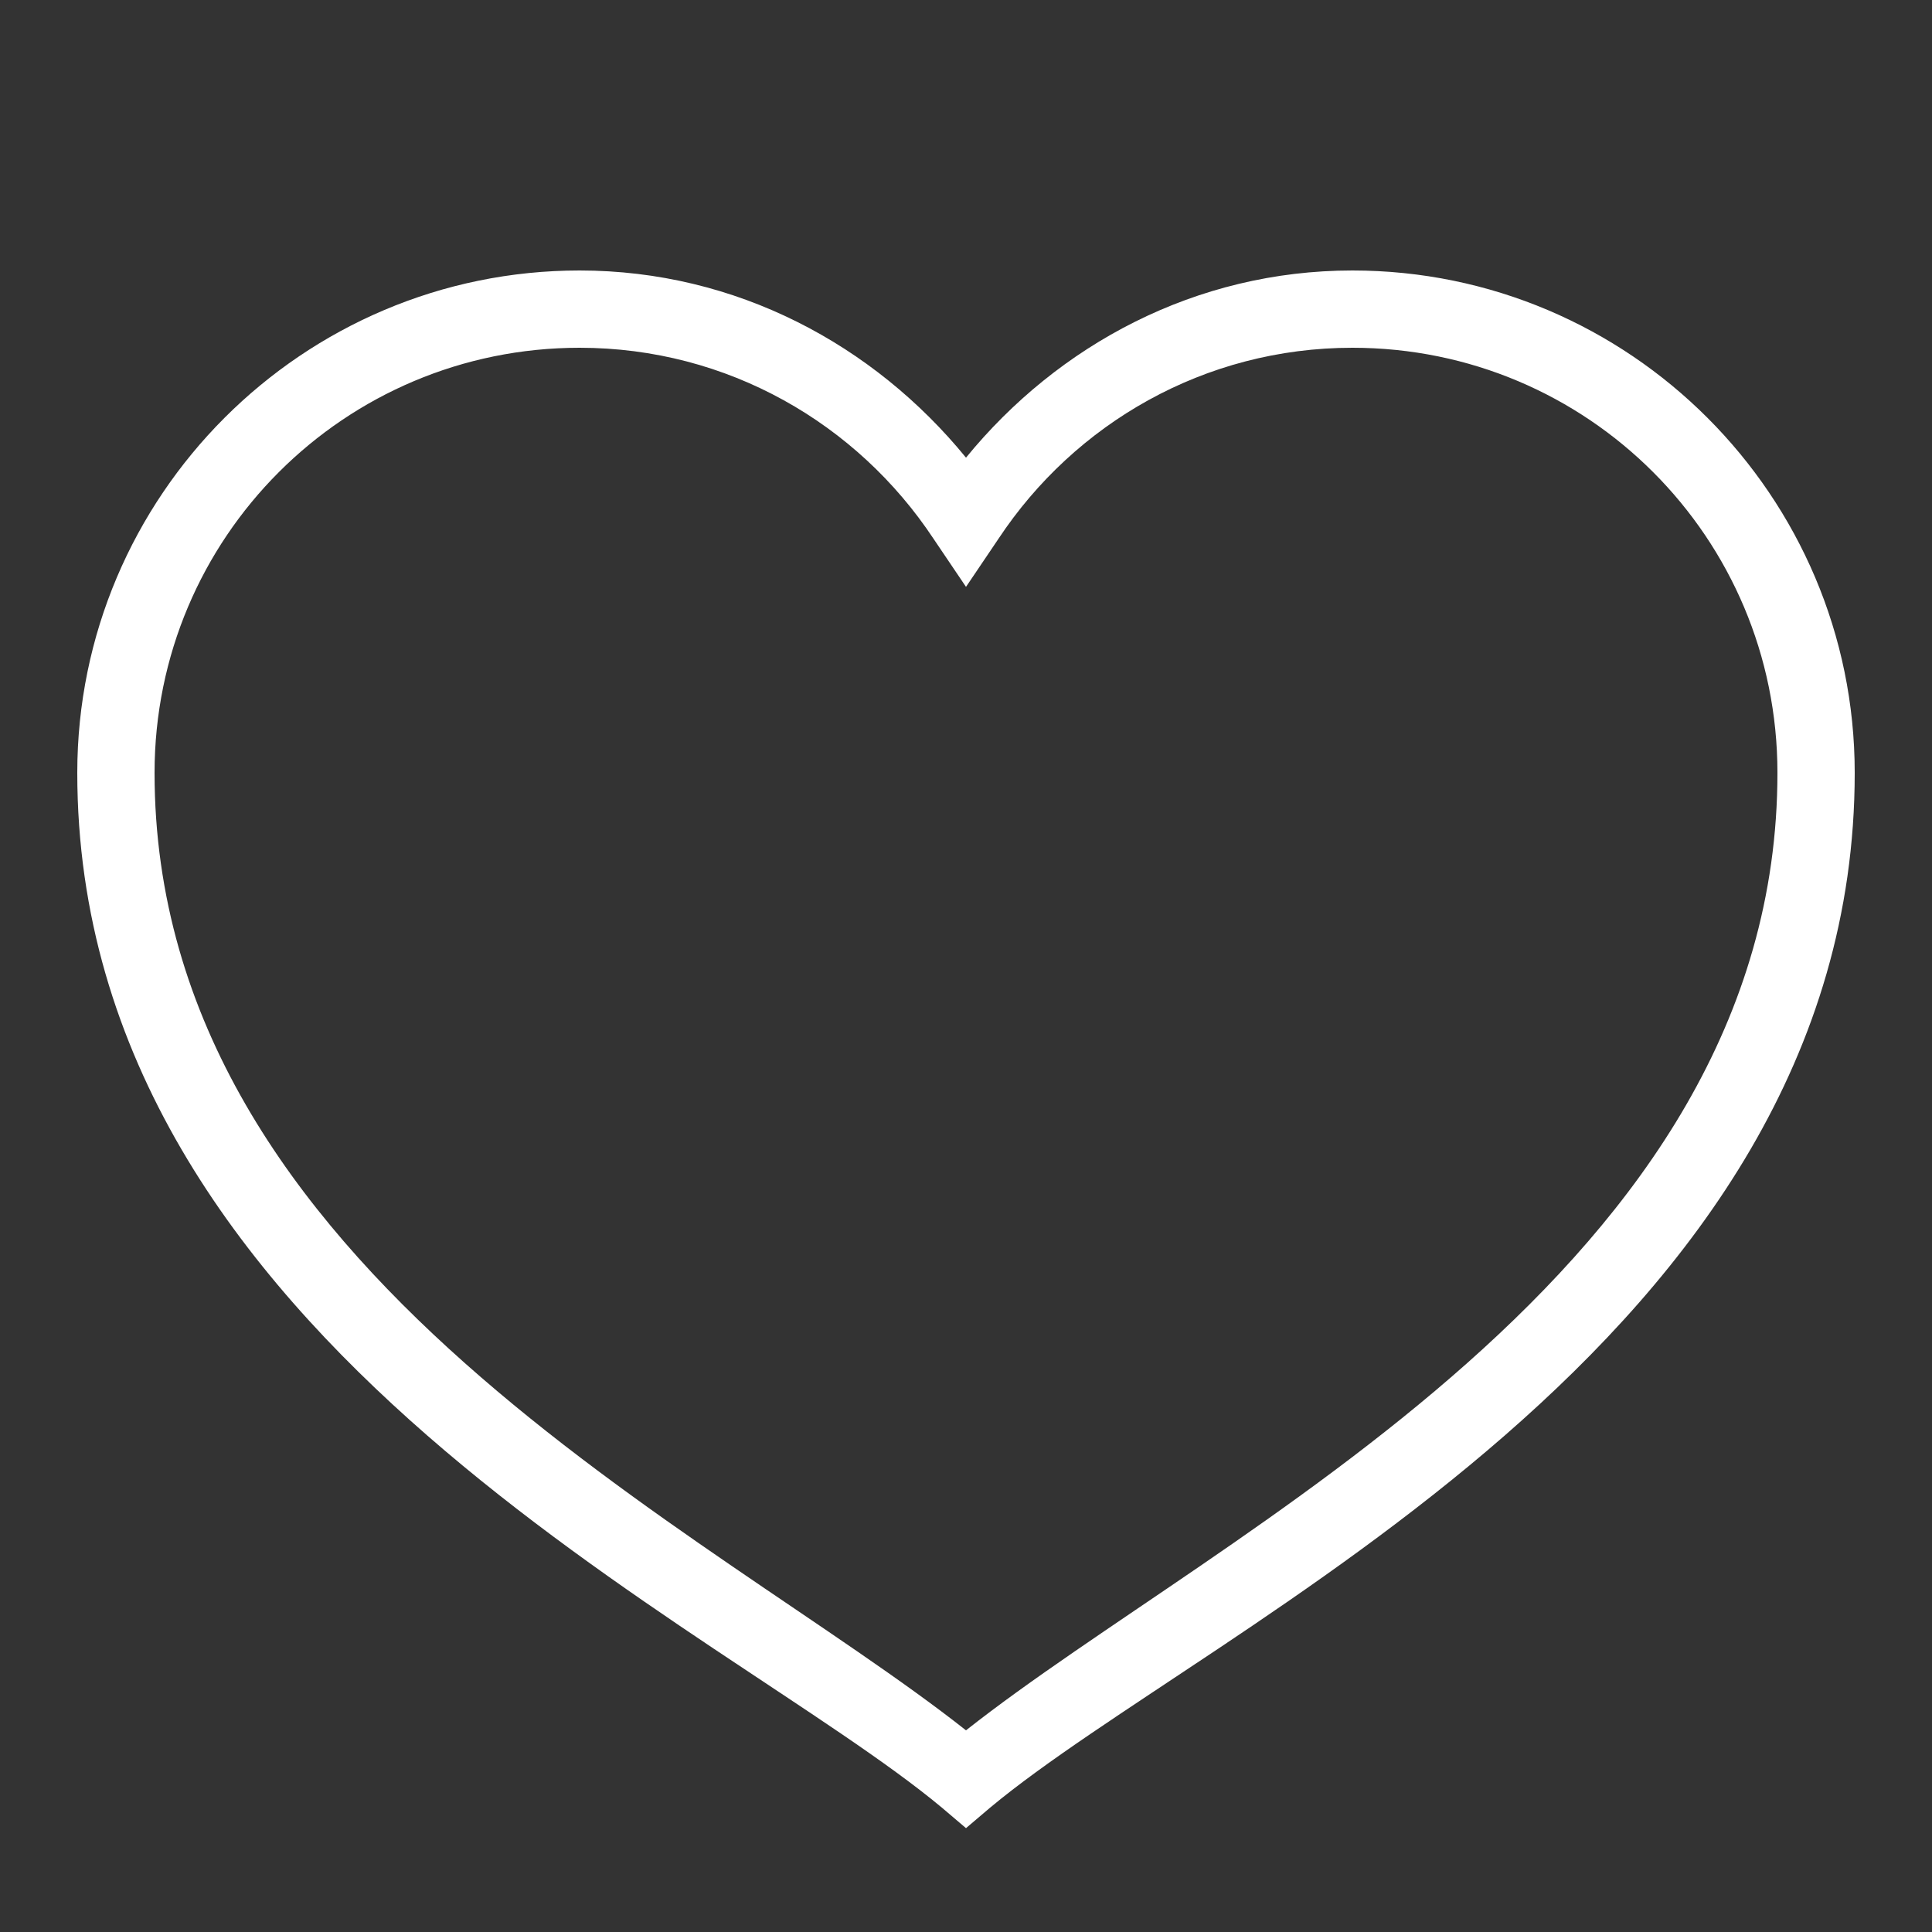 <svg xmlns="http://www.w3.org/2000/svg" xmlns:xlink="http://www.w3.org/1999/xlink" viewBox="0 0 50 50" fill="#FFFFFF">
  <rect x="0" y="0" width="50" height="50" fill="#333333" stroke="none"/>
  <path d="M15 7C7.832 7 2 12.832 2 20C2 34.762 18.695 42.047 24.375 46.781L25 47.312L25.625 46.781C31.305 42.047 48 34.762 48 20C48 12.832 42.168 7 35 7C30.945 7 27.383 8.926 25 11.844C22.617 8.926 19.055 7 15 7 Z M 15 9C18.836 9 22.188 10.969 24.156 13.938L25 15.188L25.844 13.938C27.812 10.969 31.164 9 35 9C41.086 9 46 13.914 46 20C46 32.898 31.594 39.574 25 44.781C18.406 39.574 4 32.898 4 20C4 13.914 8.914 9 15 9Z" fill="#FFFFFF" />
</svg>
